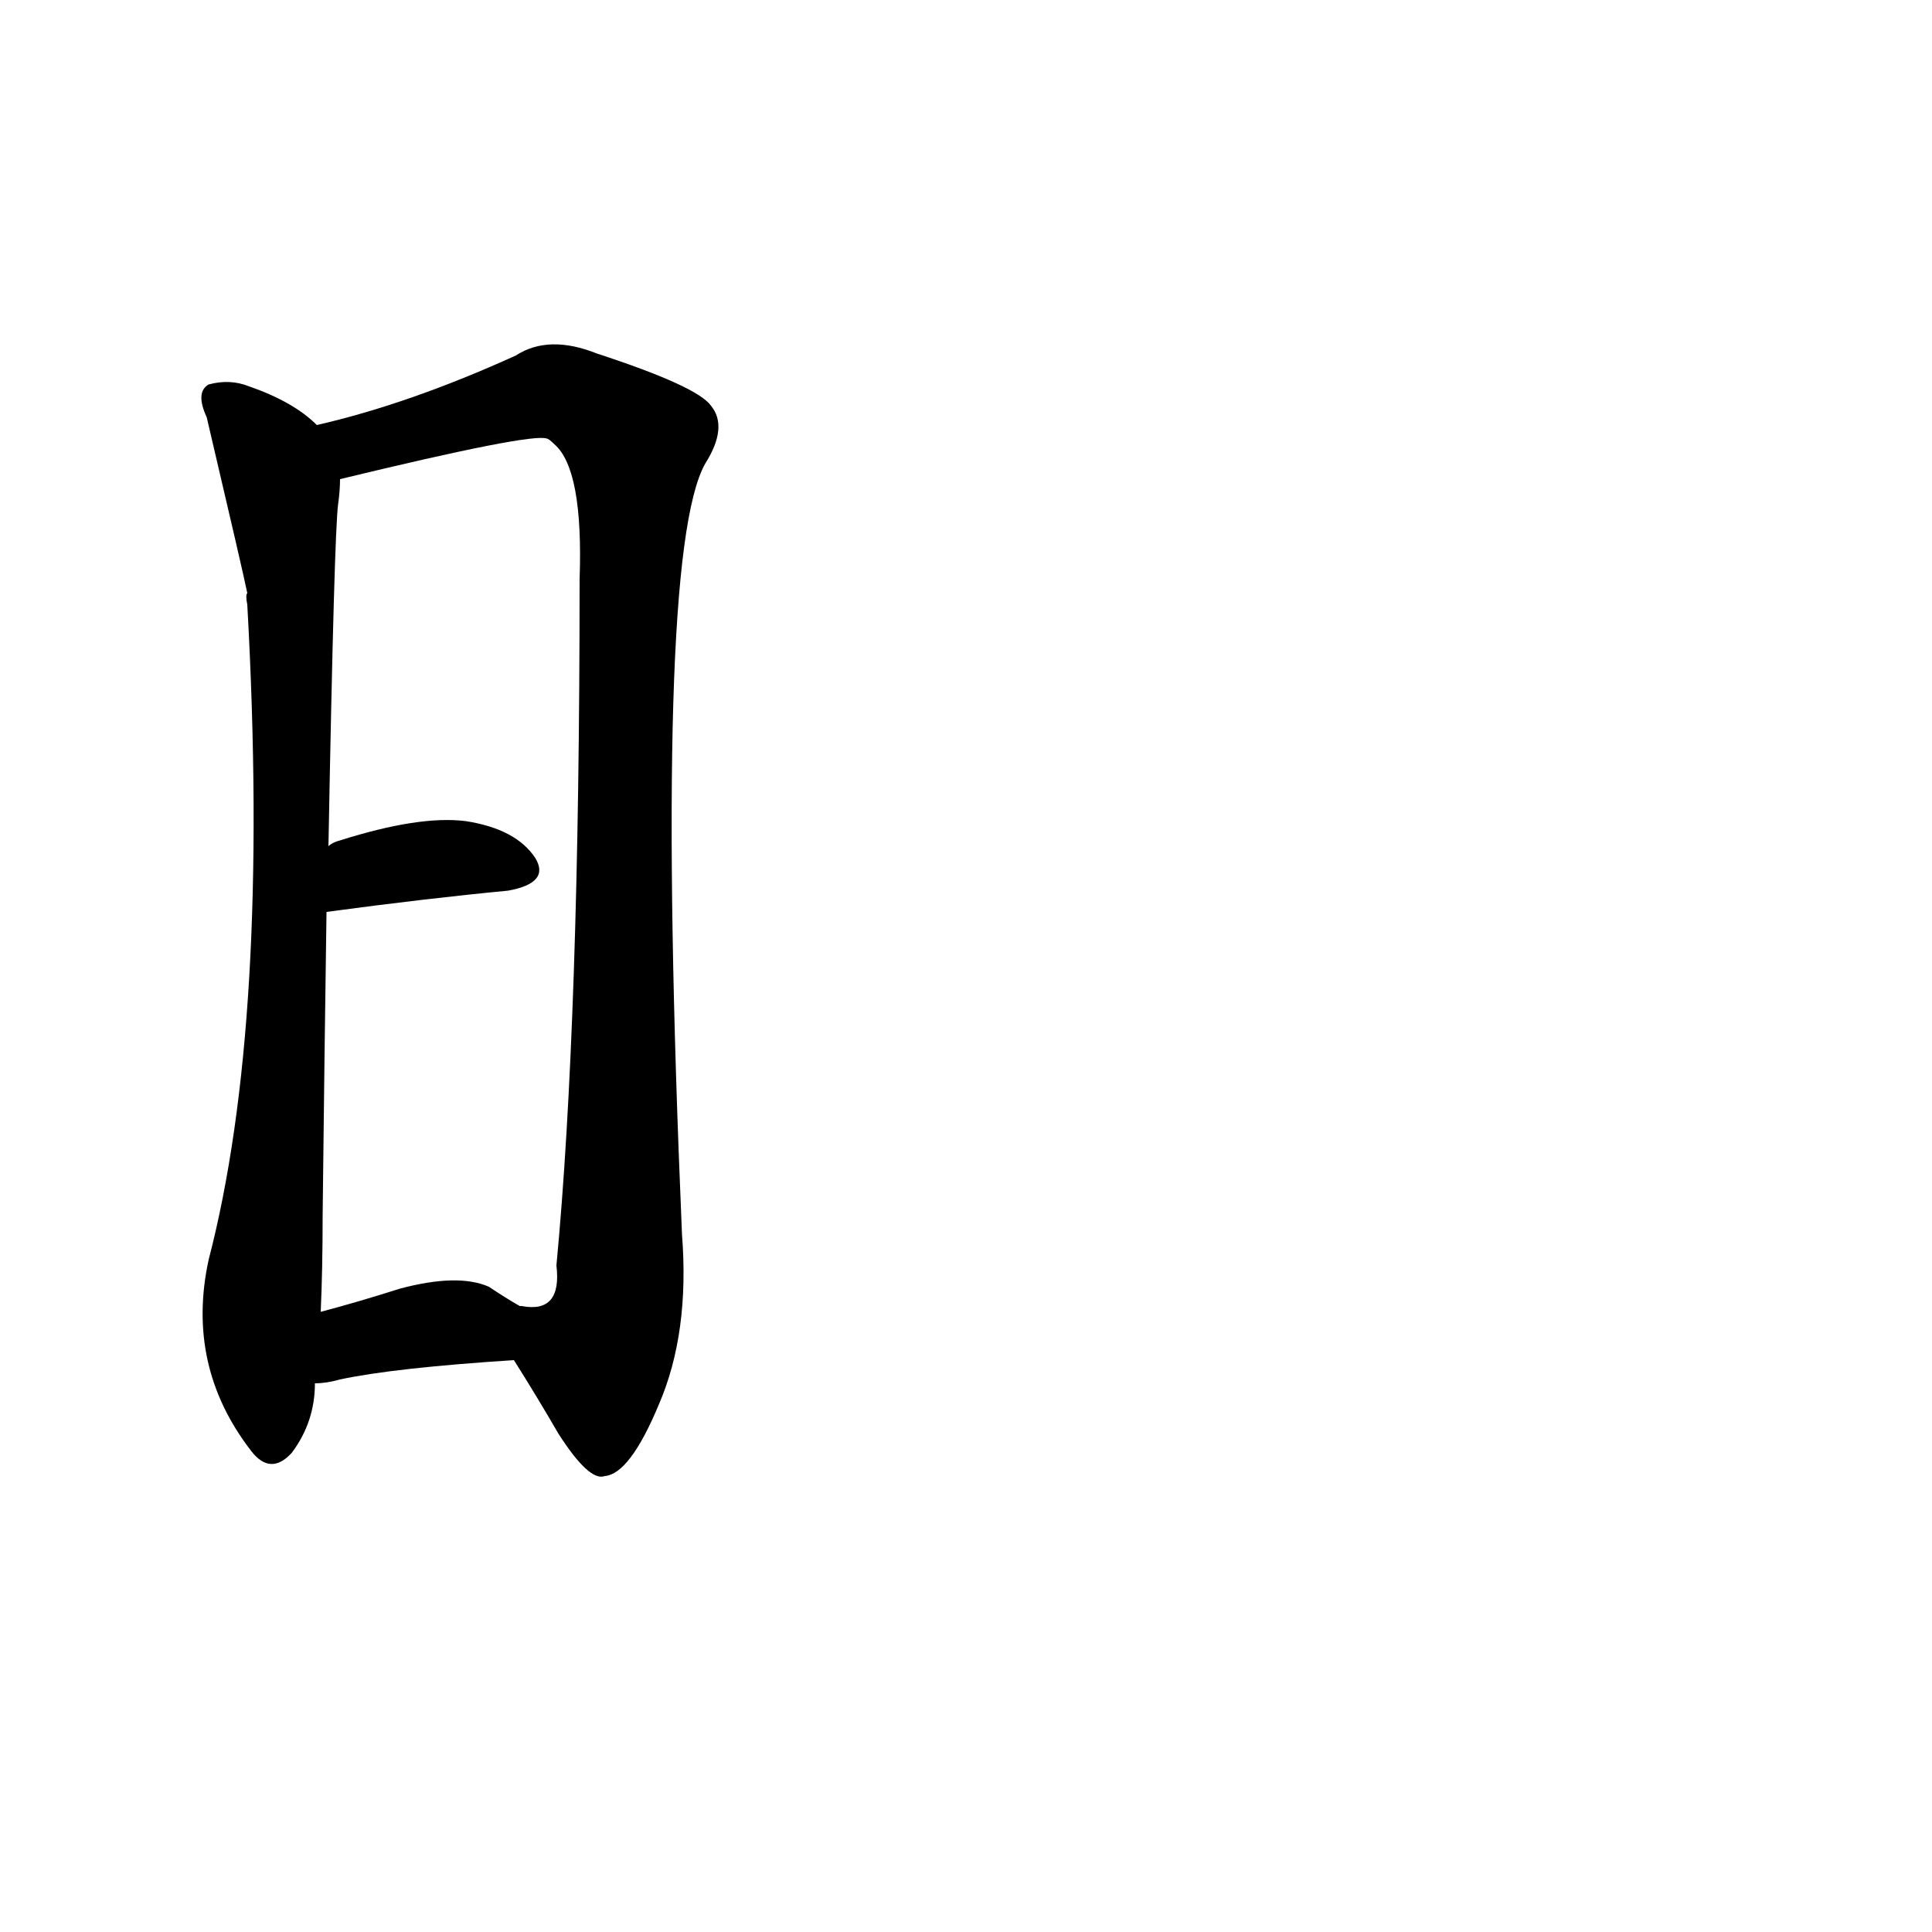     
<svg width="1000" height="1000">
    <g transform="translate(0,900)">
    <g transform="scale(1,-1)">
        <path char="晴" portion="left" d="M163 184q6 0 13 2q28 6 90 10q12 -19 23 -38q16 -25 24 -22q13 1 28 37q16 37 12 88q-15 351 12 399q12 19 3 30q-7 10 -59 27q-25 10 -42 -1q-55 -25 -103 -36q-12 12 -35 20q-10 4 -21 1q-7 -4 -1 -17q19 -81 21 -91q-1 -1 0 -6q12 -216 -20 -339q-12 -55 22 -99 q10 -13 21 -1q12 16 12 36zM253 234q-16 7 -46 -1q-22 -7 -41 -12q1 22 1 50q1 90 2 157q52 7 94 11q22 4 14 17q-10 15 -36 19q-24 3 -65 -10q-4 -1 -6 -3q3 162 5 177q1 7 1 13q99 24 107 21q1 0 4 -3q15 -13 13 -70q0 -229 -12 -355q3 -25 -18 -21h-1q-7 4 -16 10z"></path>
    </g>
    </g>
</svg>
